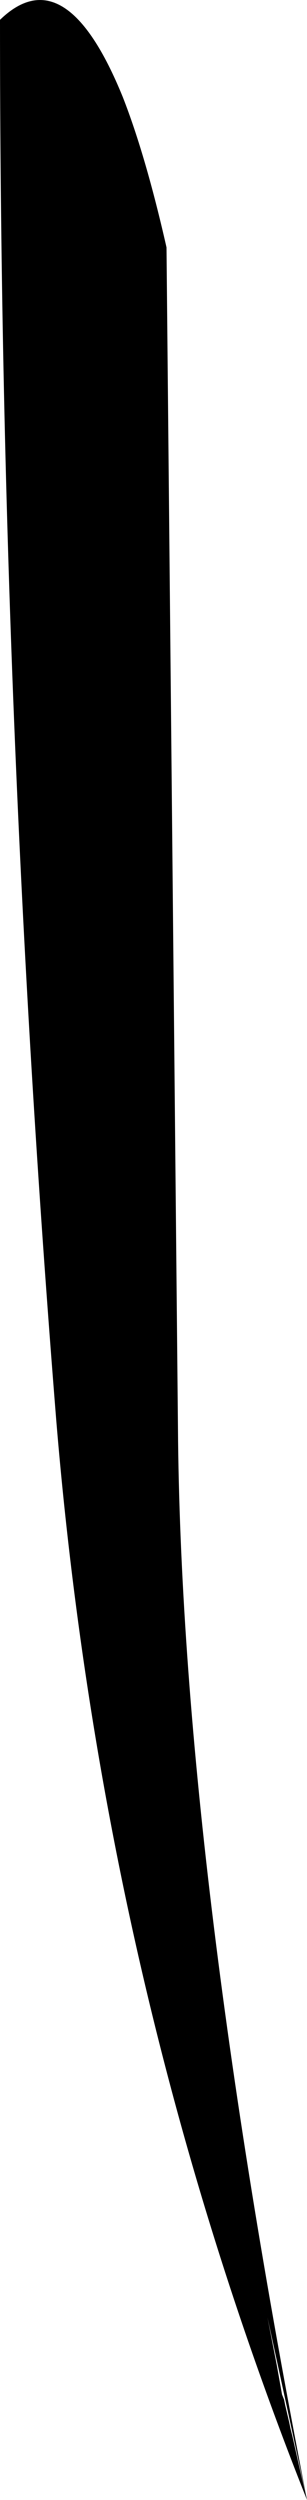 <?xml version="1.0" encoding="UTF-8" standalone="no"?>
<svg xmlns:xlink="http://www.w3.org/1999/xlink" height="119.75px" width="14.75px" xmlns="http://www.w3.org/2000/svg">
  <g transform="matrix(1.0, 0.0, 0.0, 1.0, -328.85, -330.45)">
    <path d="M328.85 331.4 Q332.0 328.35 334.75 335.1 335.85 337.9 336.85 342.3 L337.4 398.85 Q337.55 419.3 343.6 450.2 L341.7 441.45 342.15 443.75 342.4 445.15 342.5 445.4 342.55 445.65 342.75 446.5 342.8 446.75 342.9 447.15 343.25 448.7 343.6 450.2 Q333.8 425.6 331.55 398.45 328.85 364.9 328.85 331.4" fill="#000000" fill-rule="evenodd" stroke="none"/>
  </g>
</svg>

